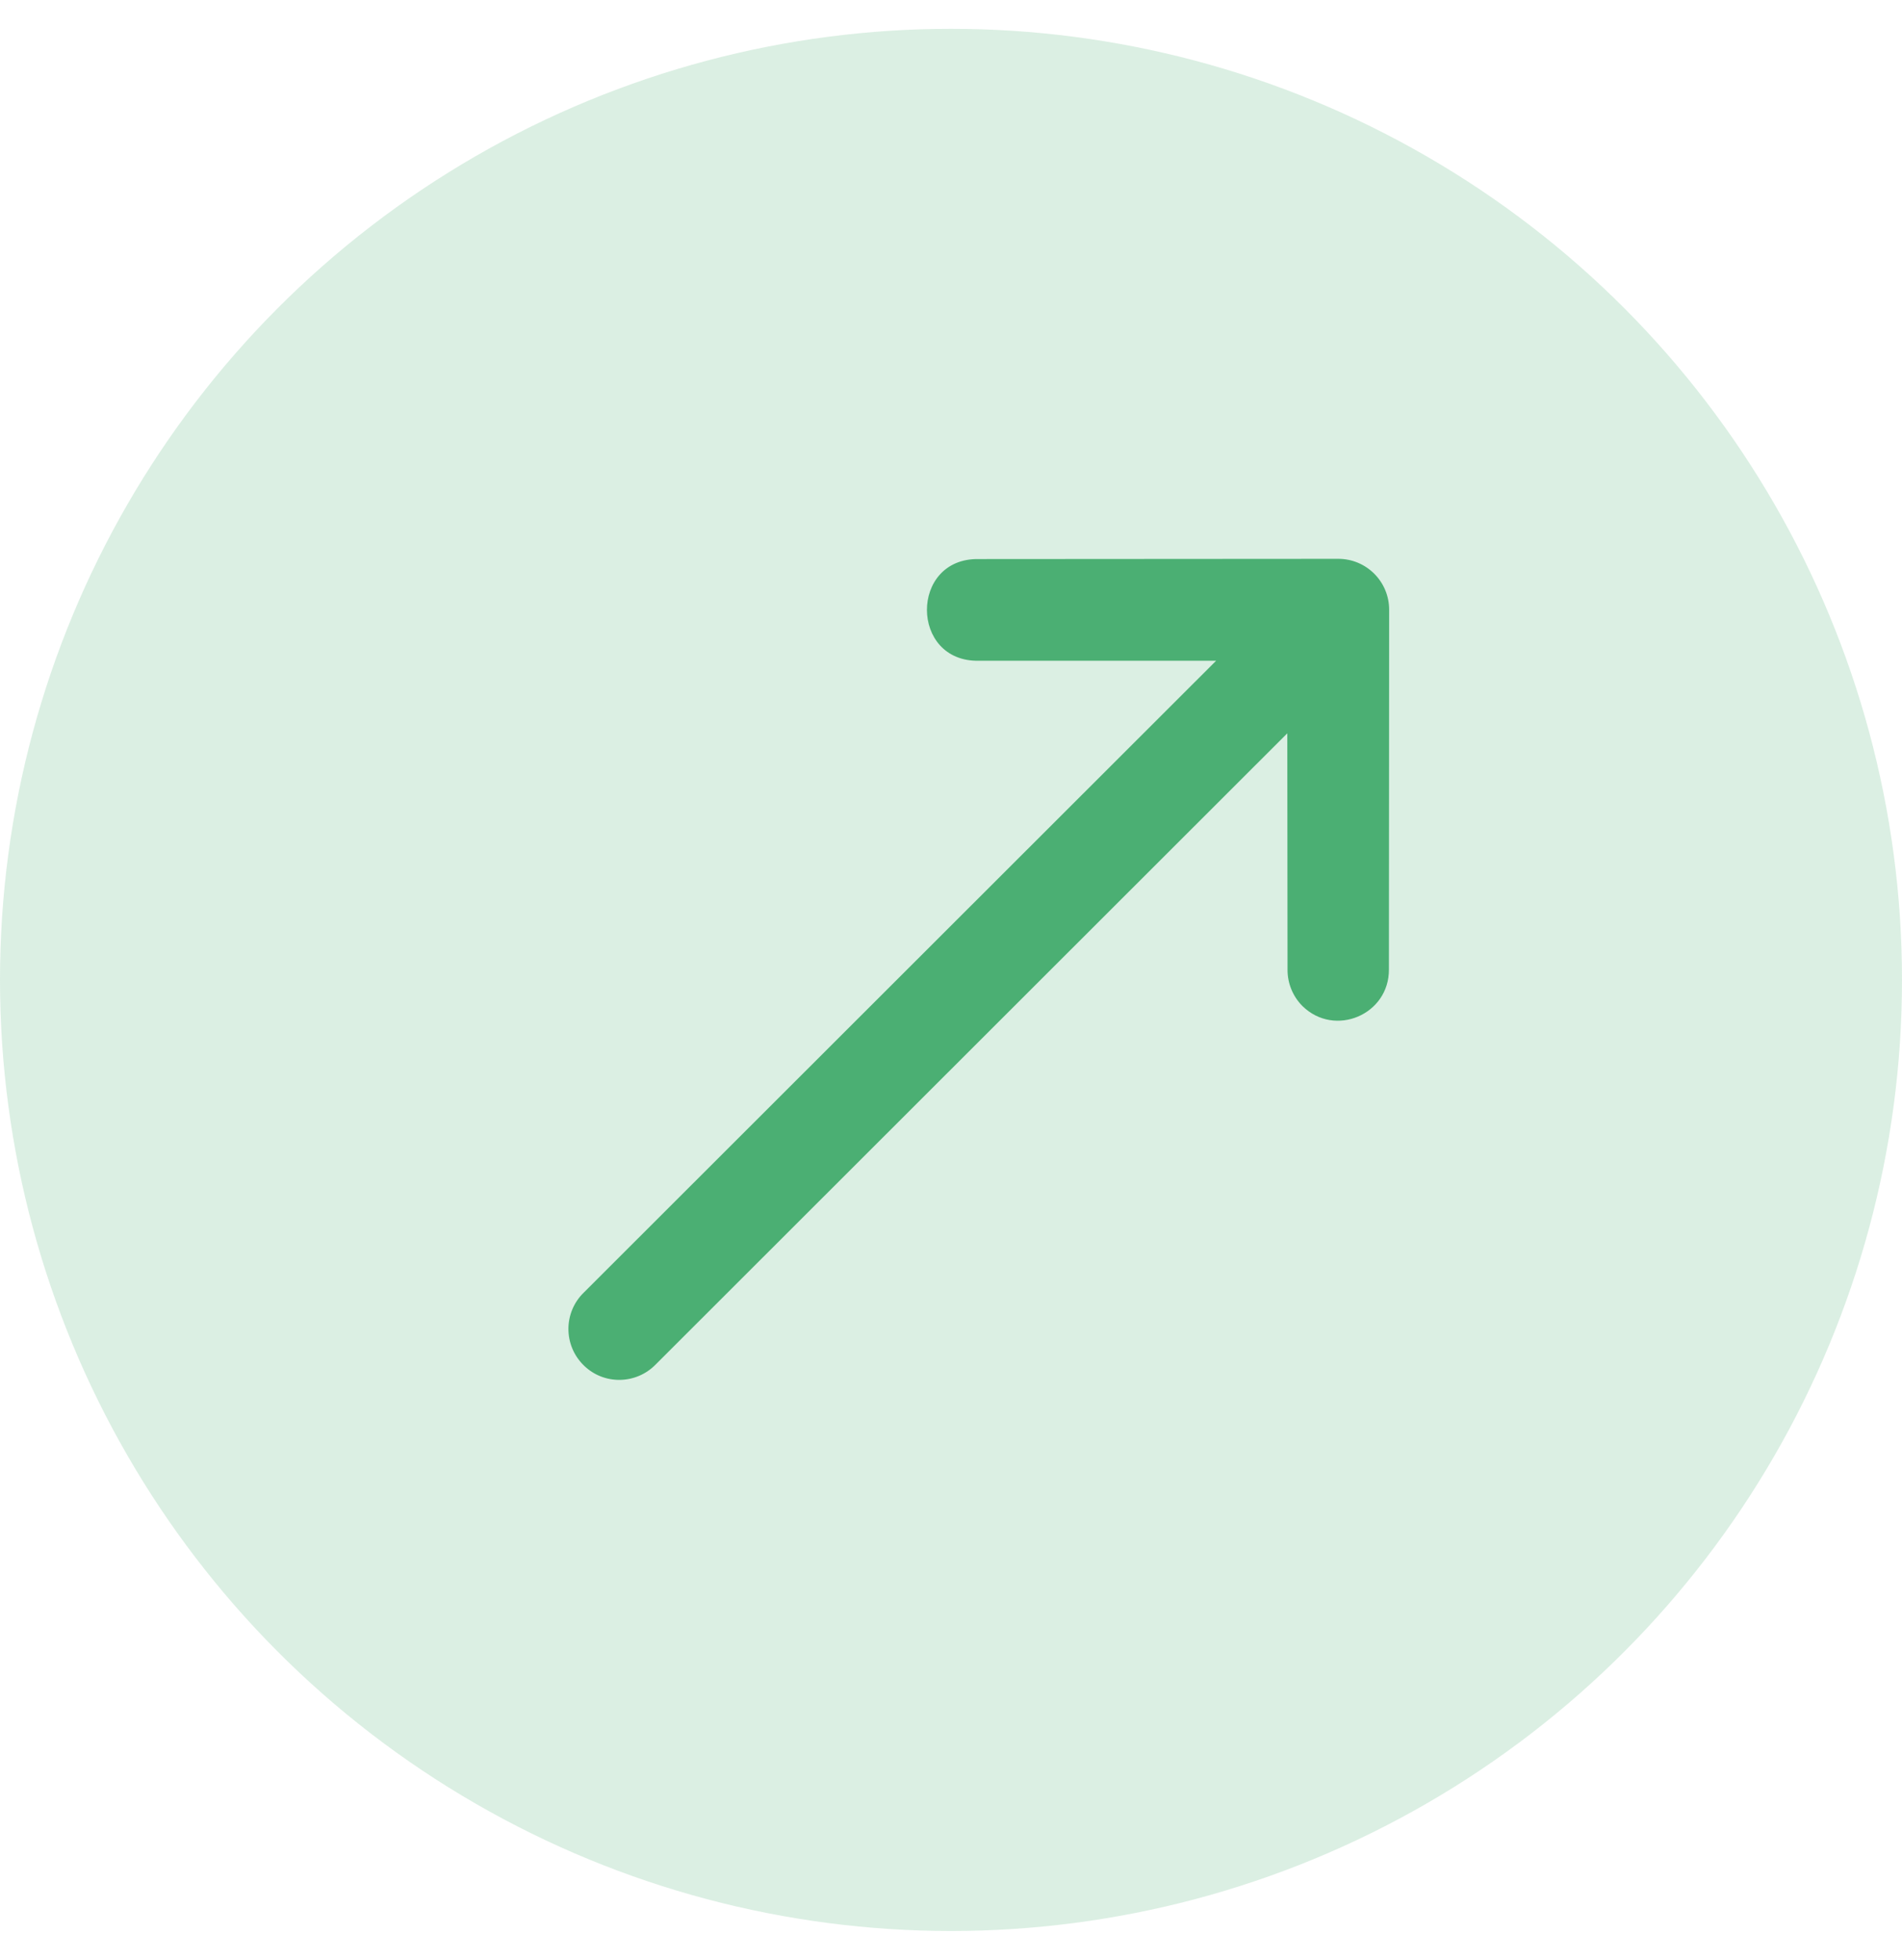<svg width="33" height="34" viewBox="0 0 33 34" fill="none" xmlns="http://www.w3.org/2000/svg">
<circle cx="16.5" cy="17" r="16.5" fill="#4BAF73" fill-opacity="0.2"/>
<g clip-path="url(#clip0_143_795)">
<path d="M11.38 23.668L22.335 12.722L22.339 16.817C22.336 17.055 22.429 17.284 22.597 17.453C23.158 18.004 24.104 17.603 24.098 16.817L24.102 10.578C24.102 10.09 23.707 9.694 23.218 9.695L16.98 9.699C15.78 9.678 15.785 11.49 16.985 11.463L21.1 11.463L10.132 22.421C9.774 22.766 9.772 23.339 10.128 23.687C10.476 24.031 11.04 24.021 11.38 23.668Z" fill="#4BAF73"/>
</g>
<defs>
<clipPath id="clip0_143_795">
<rect width="21.171" height="21.171" fill="white" transform="translate(16.99 31.787) rotate(-135)"/>
</clipPath>
</defs>
</svg>
